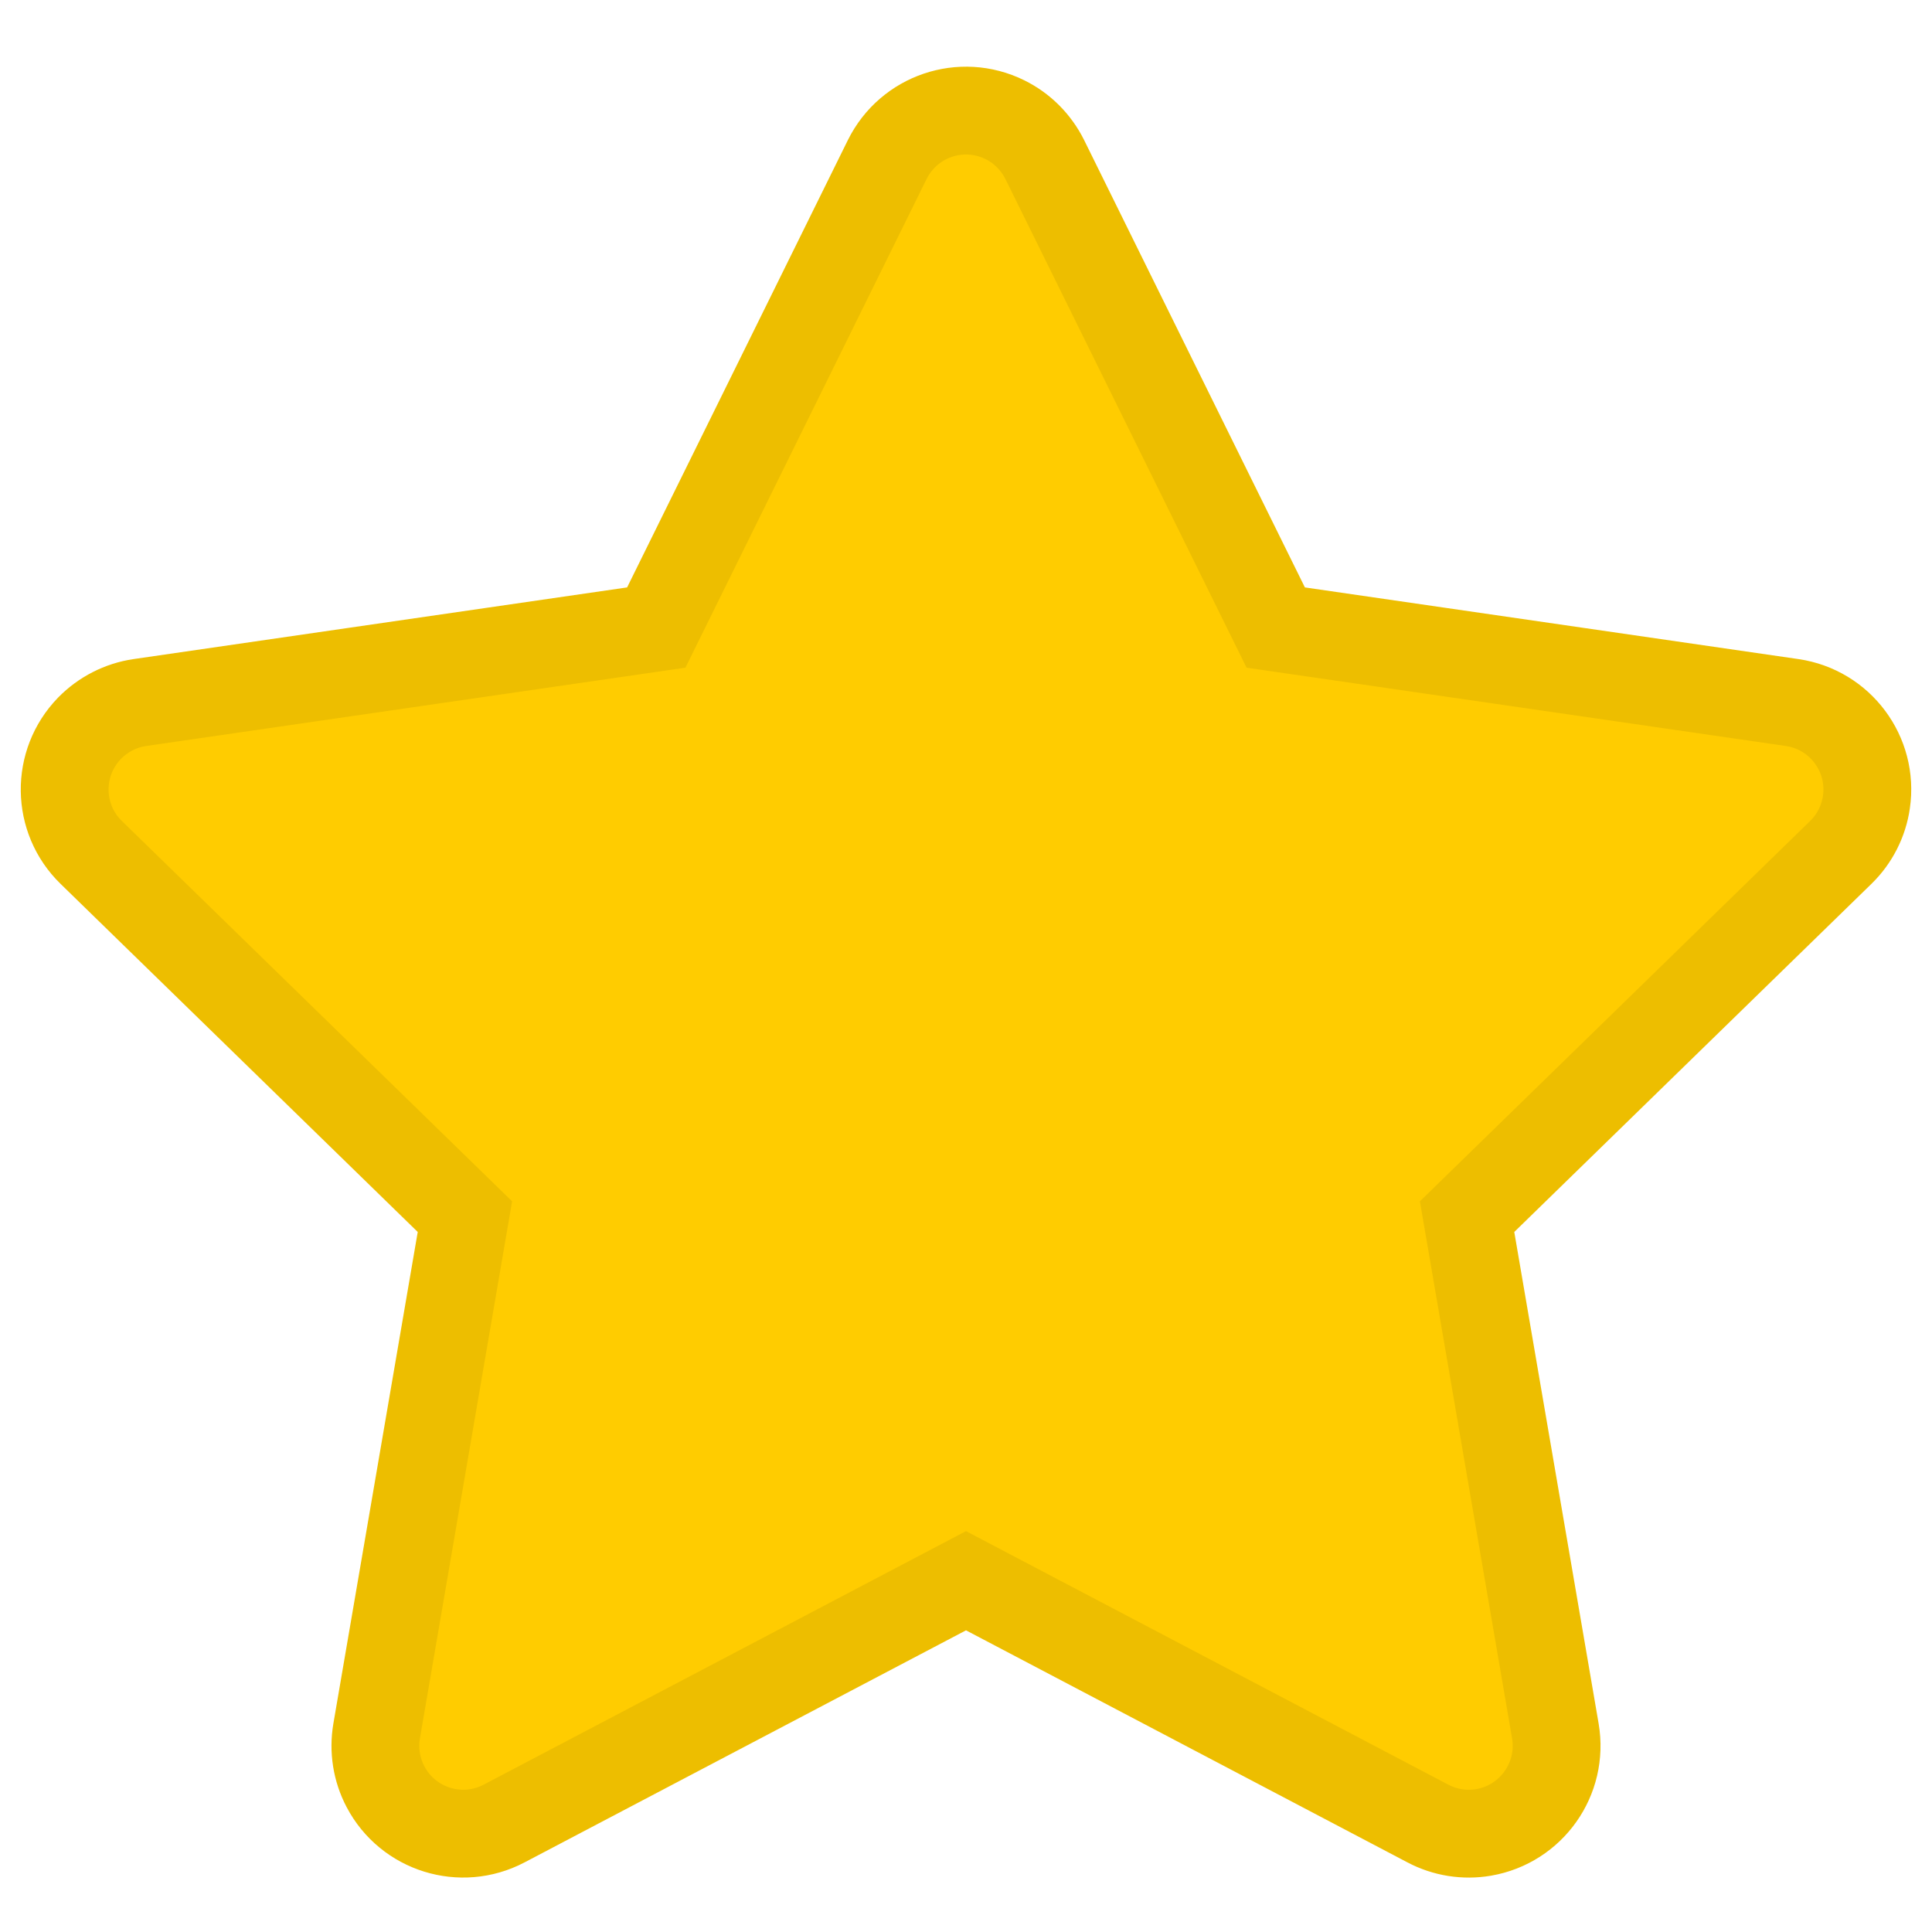 <?xml version="1.0" encoding="UTF-8"?>
<svg width="22px" height="22px" viewBox="0 0 22 22" version="1.1" xmlns="http://www.w3.org/2000/svg" xmlns:xlink="http://www.w3.org/1999/xlink">
    <!-- Generator: sketchtool 52.4 (67378) - http://www.bohemiancoding.com/sketch -->
    <title>E450D21C-39C5-414E-996D-1AFE7E38AB36</title>
    <desc>Created with sketchtool.</desc>
    <g id="Page-1" stroke="none" stroke-width="1" fill="none" fill-rule="evenodd">
        <g id="01_homepage_mcparking" transform="translate(-455, -728)" fill="#FFCC00" stroke="#EDBE00">
            <g id="feedbacks" transform="translate(0, 720)">
                <g id="Group-3" transform="translate(454, 8)">
                    <g id="Stacked-Group">
                        <path d="M12,18 L6.74,20.765 C6.251,21.022 5.647,20.834 5.39,20.346 C5.287,20.151 5.252,19.928 5.289,19.711 L6.294,13.854 L2.038,9.706 C1.643,9.321 1.635,8.688 2.02,8.292 C2.174,8.135 2.375,8.032 2.592,8 L8.473,7.146 L11.103,1.817 C11.348,1.322 11.947,1.118 12.443,1.363 C12.64,1.46 12.799,1.62 12.897,1.817 L15.527,7.146 L21.408,8 C21.954,8.08 22.333,8.587 22.253,9.134 C22.222,9.351 22.119,9.553 21.962,9.706 L17.706,13.854 L18.711,19.711 C18.804,20.255 18.439,20.772 17.894,20.866 C17.678,20.903 17.455,20.868 17.26,20.765 L12,18 Z" id="icon_Star"></path>
                    </g>
                </g>
            </g>
        </g>
    </g>
</svg>